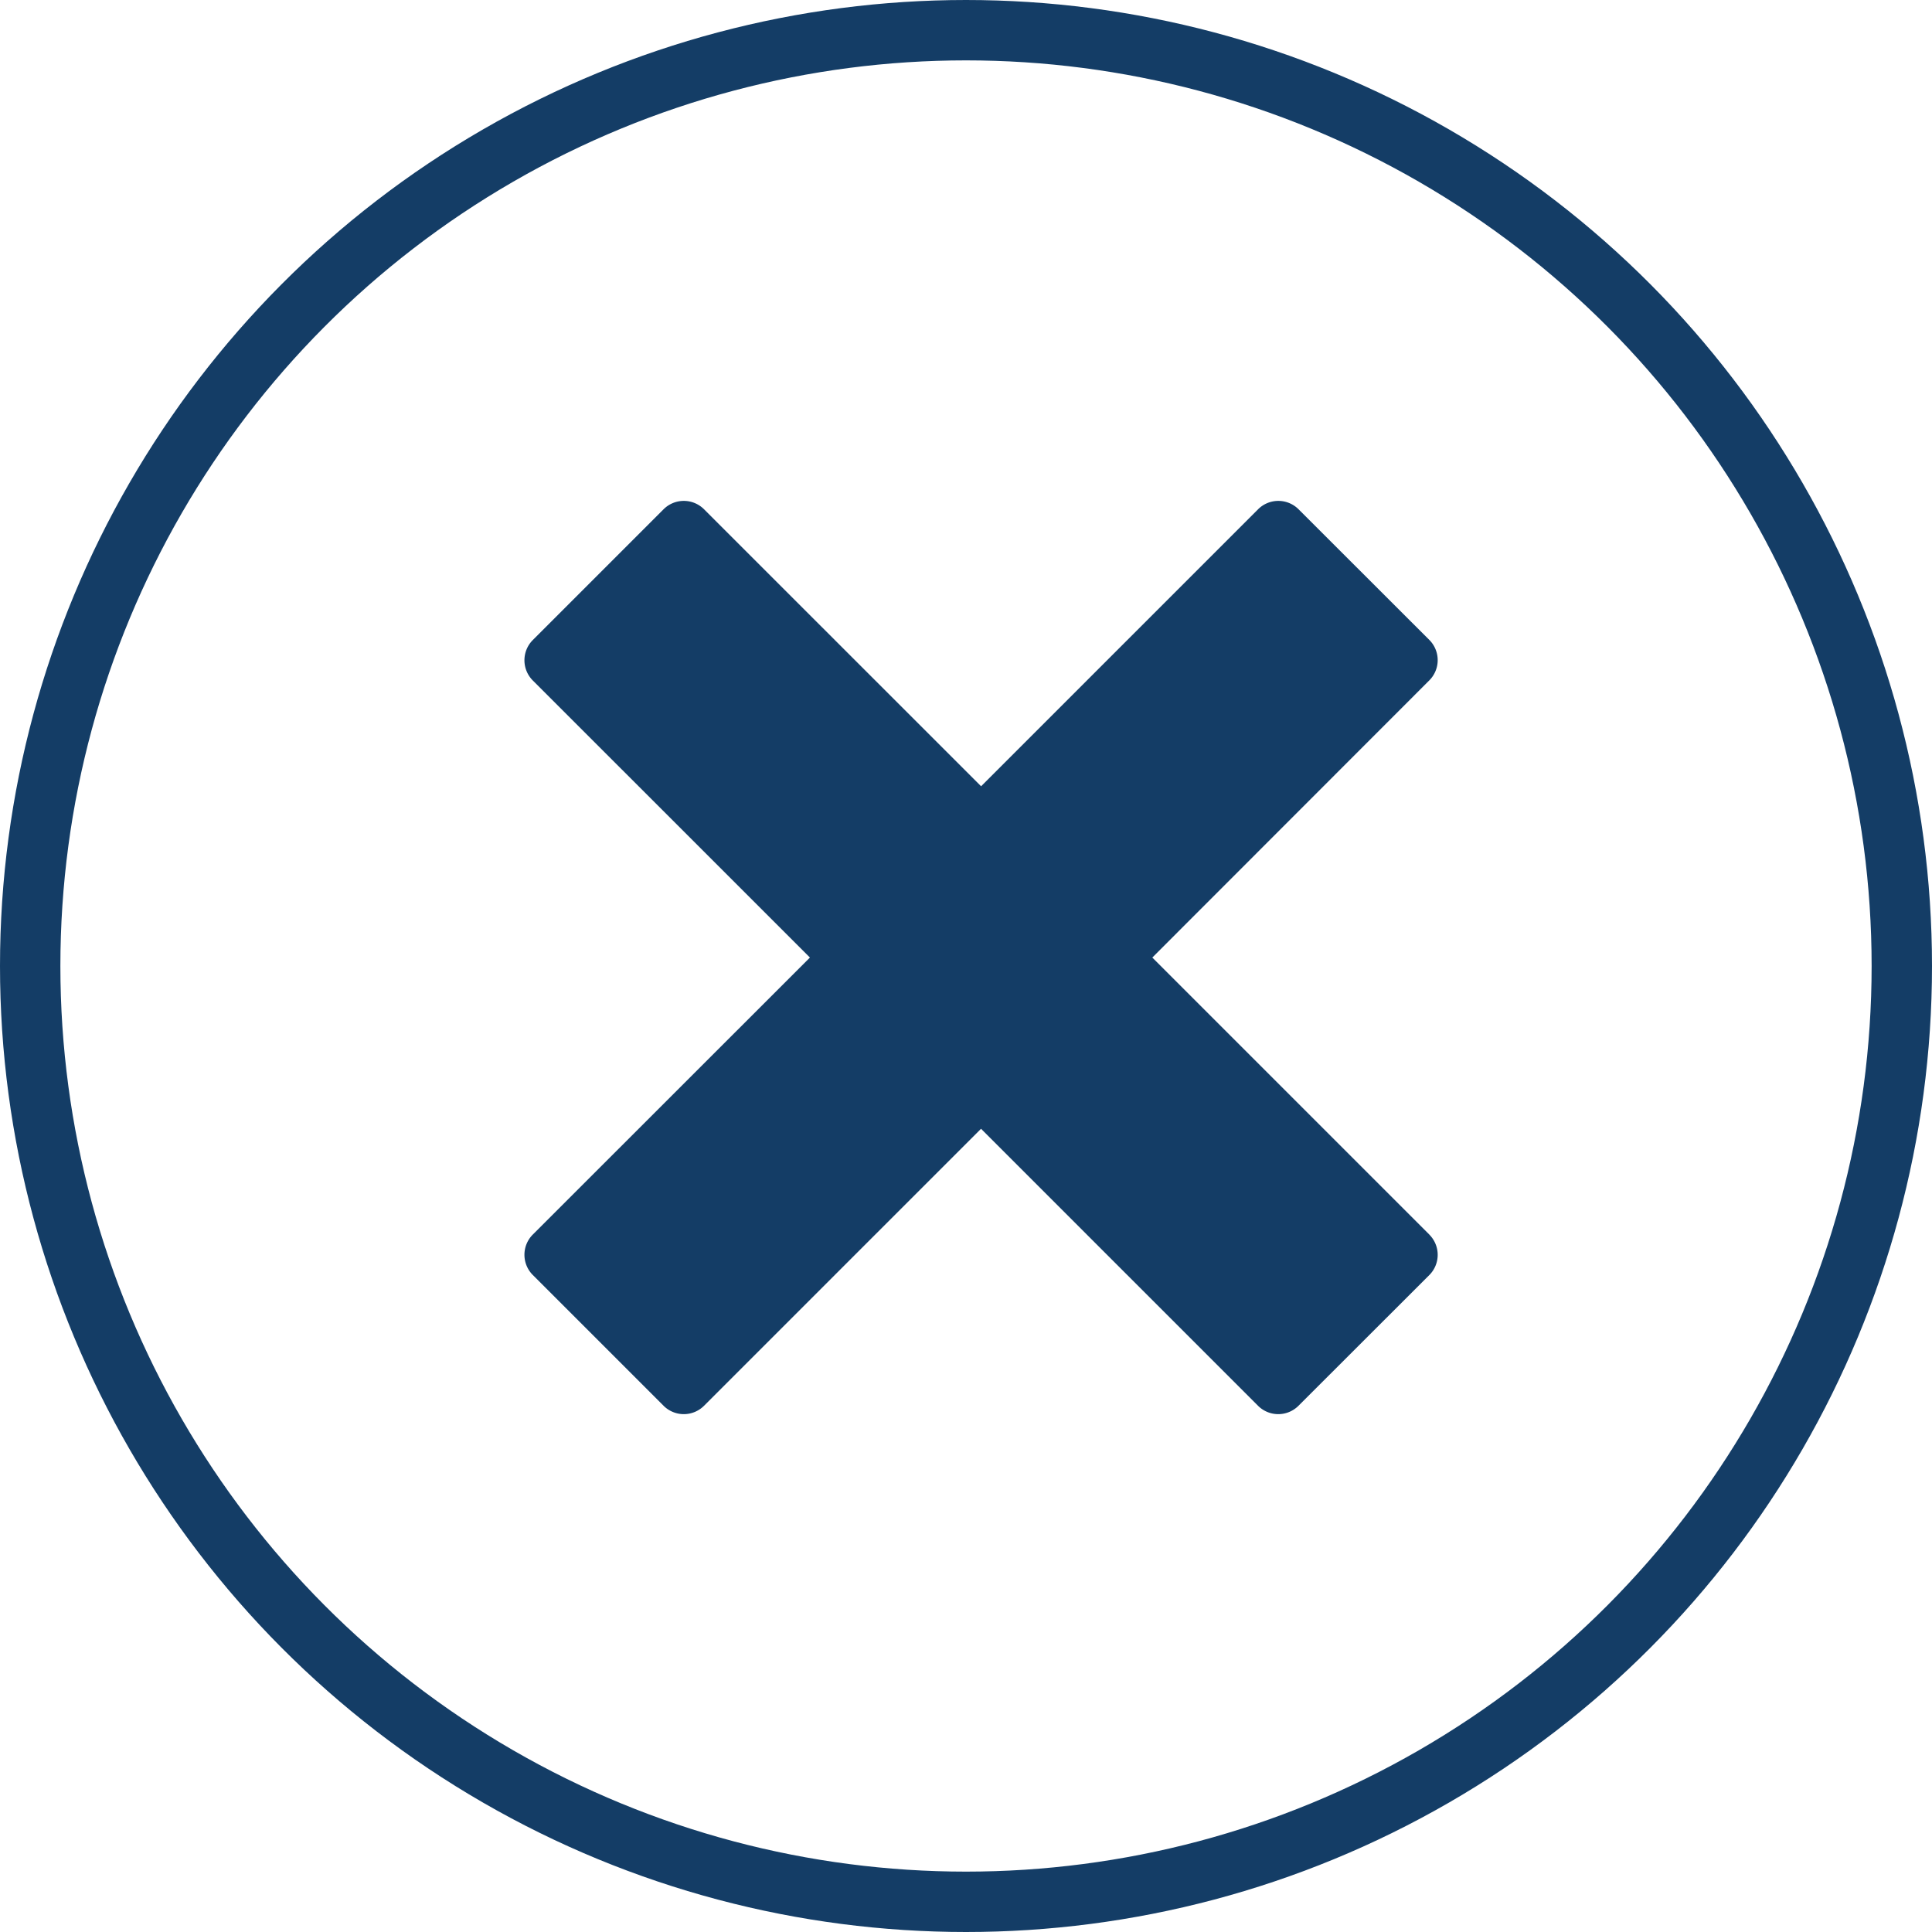 <svg xmlns="http://www.w3.org/2000/svg" width="32" height="32" viewBox="0 0 32 32">
  <g id="Groupe_2240" data-name="Groupe 2240" transform="translate(-1370 -141)">
    <g id="Groupe_2024" data-name="Groupe 2024">
      <g id="Groupe_2023" data-name="Groupe 2023">
        <g id="Groupe_2022" data-name="Groupe 2022">
          <g id="Ellipse_60" data-name="Ellipse 60" transform="translate(1370 141)" fill="none" stroke="#143d66" stroke-width="1">
            <circle cx="16" cy="16" r="16" stroke="none"/>
            <circle cx="16" cy="16" r="15.5" fill="none"/>
          </g>
        </g>
      </g>
      <path id="Icon_metro-cross" data-name="Icon metro-cross" d="M17.56,14.081h0L12.971,9.492,17.56,4.9h0a.474.474,0,0,0,0-.668L15.392,2.066a.474.474,0,0,0-.668,0h0L10.135,6.655,5.545,2.066h0a.474.474,0,0,0-.668,0L2.709,4.234a.474.474,0,0,0,0,.668h0L7.3,9.492,2.709,14.081h0a.474.474,0,0,0,0,.668l2.168,2.168a.474.474,0,0,0,.668,0h0l4.589-4.589,4.589,4.589h0a.474.474,0,0,0,.668,0L17.56,14.75a.474.474,0,0,0,0-.668Z" transform="translate(1376.115 147.368)" fill="#143d66"/>
    </g>
  </g>
</svg>
